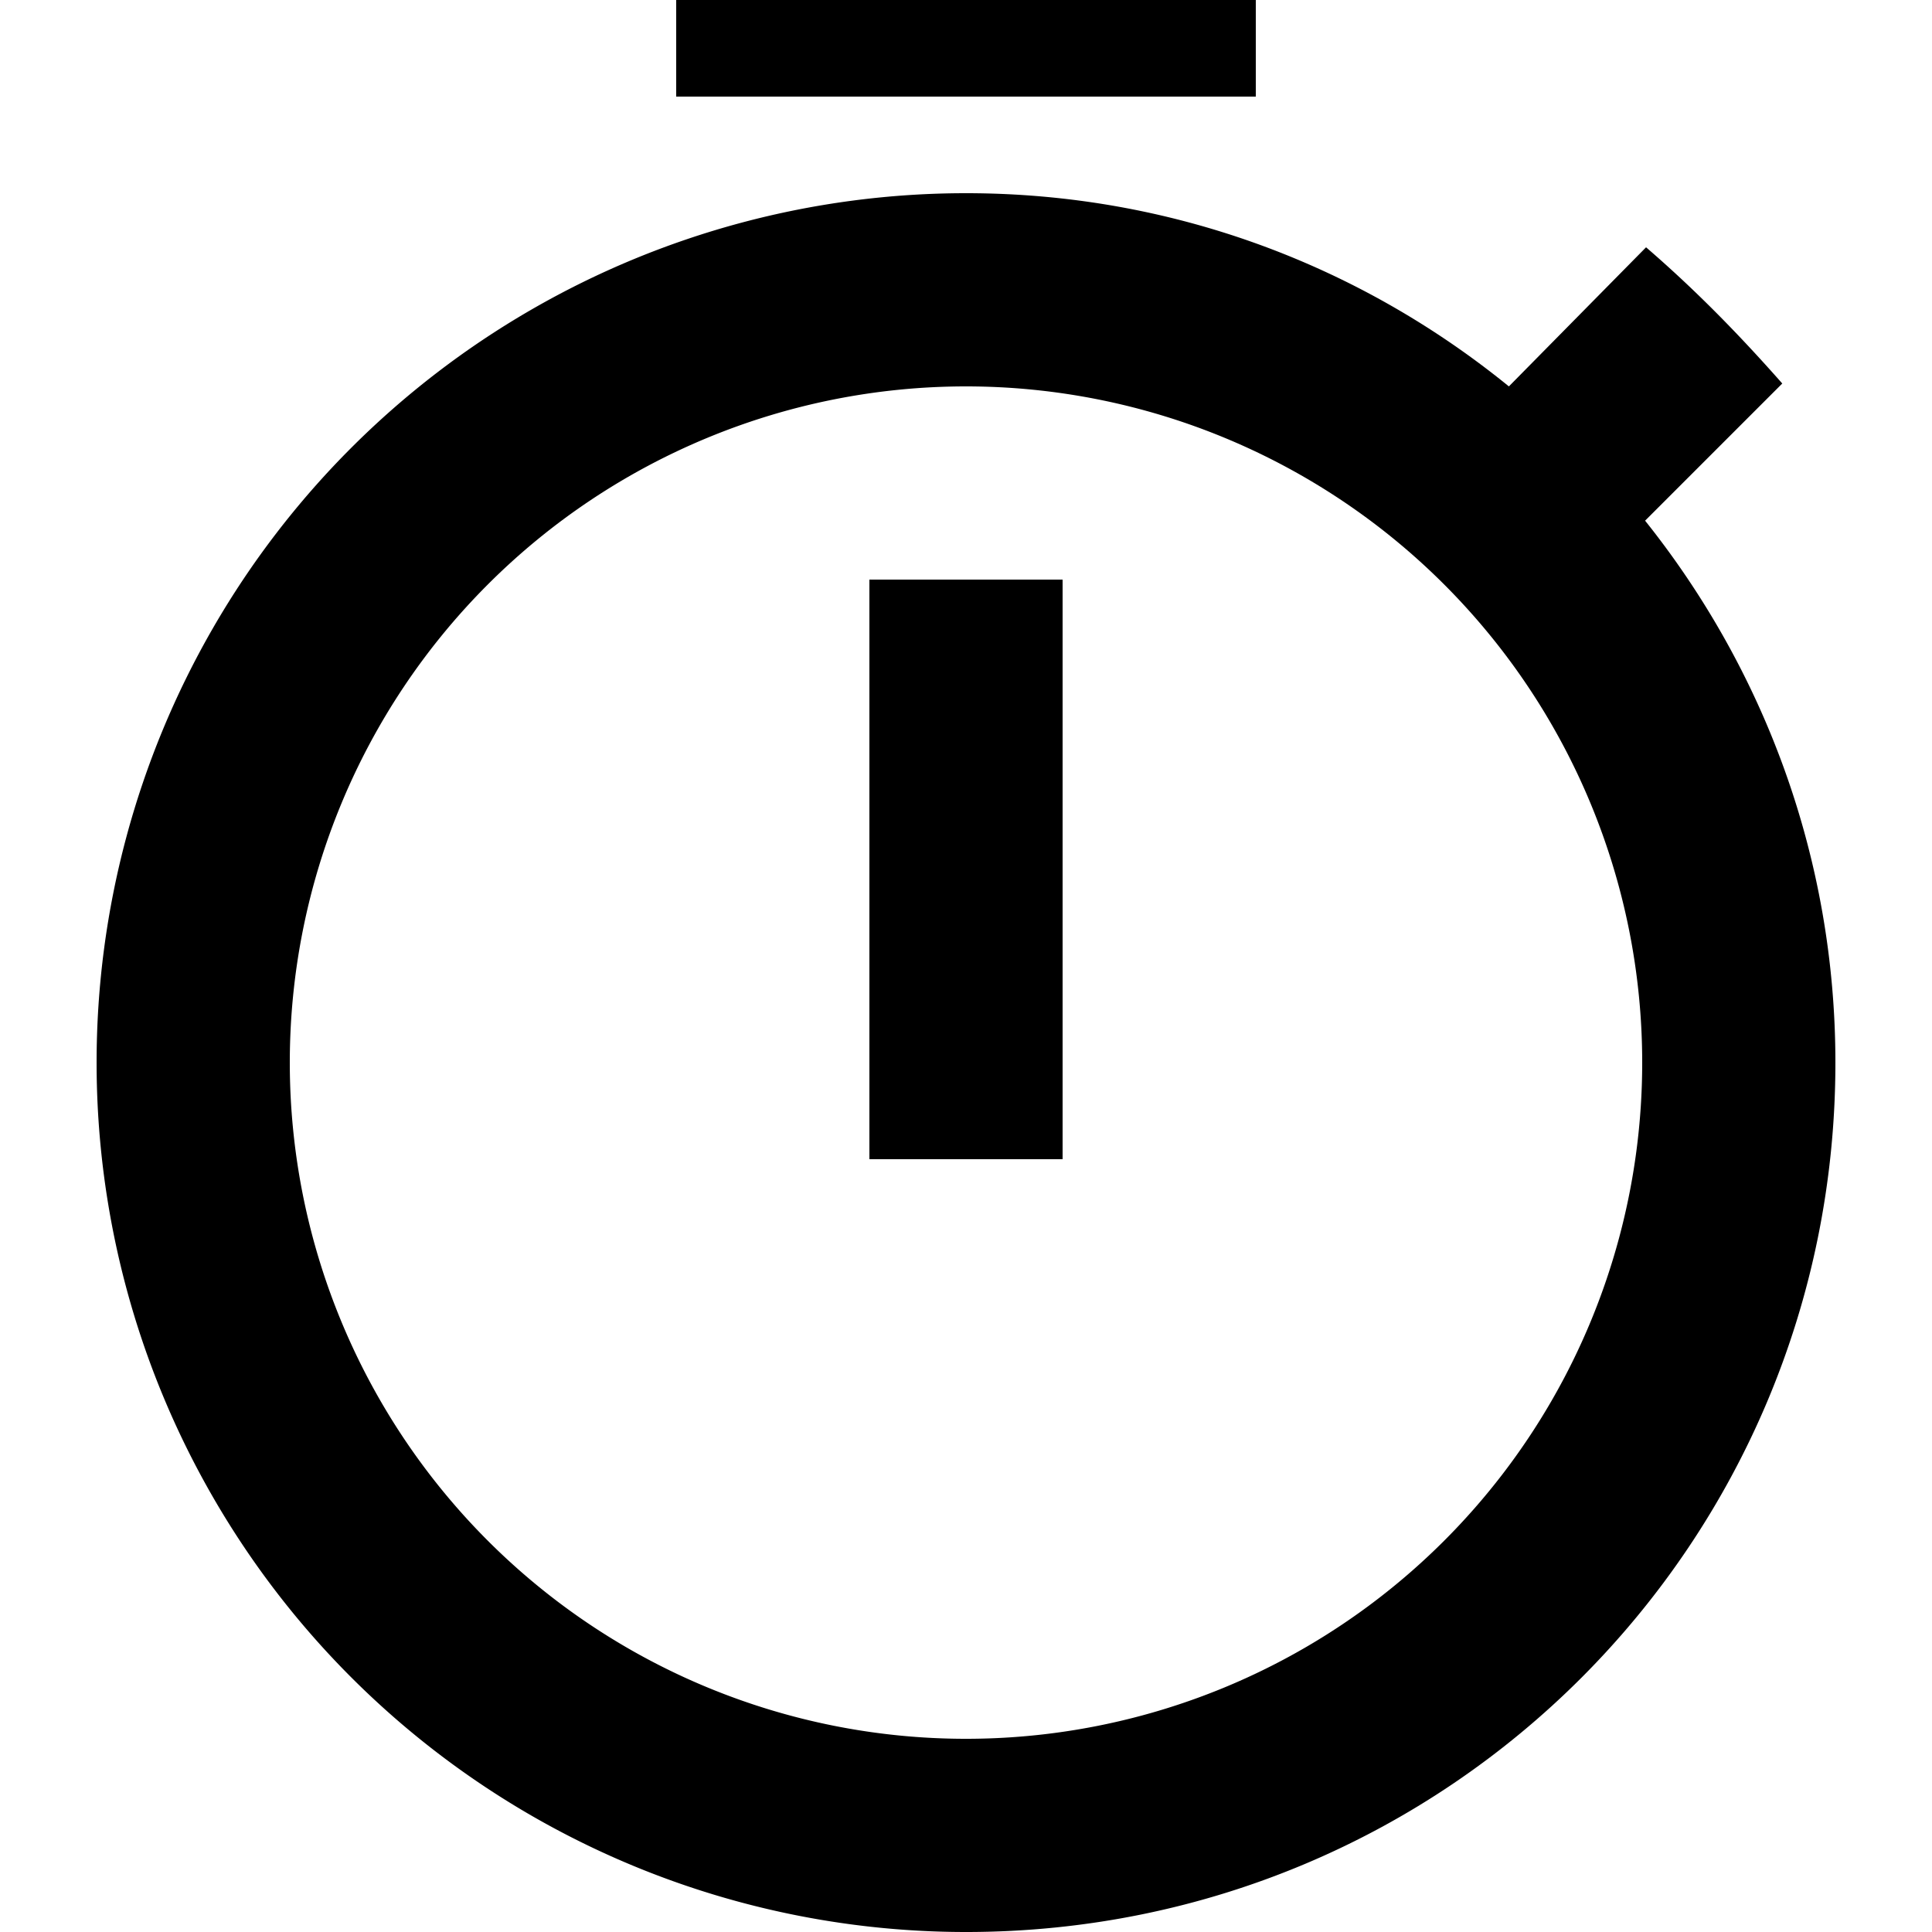 <?xml version="1.0" encoding="UTF-8"?><!DOCTYPE svg PUBLIC "-//W3C//DTD SVG 1.1//EN" "http://www.w3.org/Graphics/SVG/1.1/DTD/svg11.dtd"><svg xmlns="http://www.w3.org/2000/svg" xmlns:xlink="http://www.w3.org/1999/xlink" version="1.1" id="mdi-timer-outline" width="24" height="24" viewBox="2 2 20 20"><path d="M12,20A7,7 0 0,1 5,13A7,7 0 0,1 12,6A7,7 0 0,1 19,13A7,7 0 0,1 12,20M19.03,7.39L20.45,5.97C20,5.46 19.55,5 19.04,4.56L17.62,6C16.07,4.74 14.12,4 12,4A9,9 0 0,0 3,13A9,9 0 0,0 12,22C17,22 21,17.97 21,13C21,10.88 20.26,8.93 19.03,7.39M11,14H13V8H11M15,1H9V3H15V1Z" /></svg>